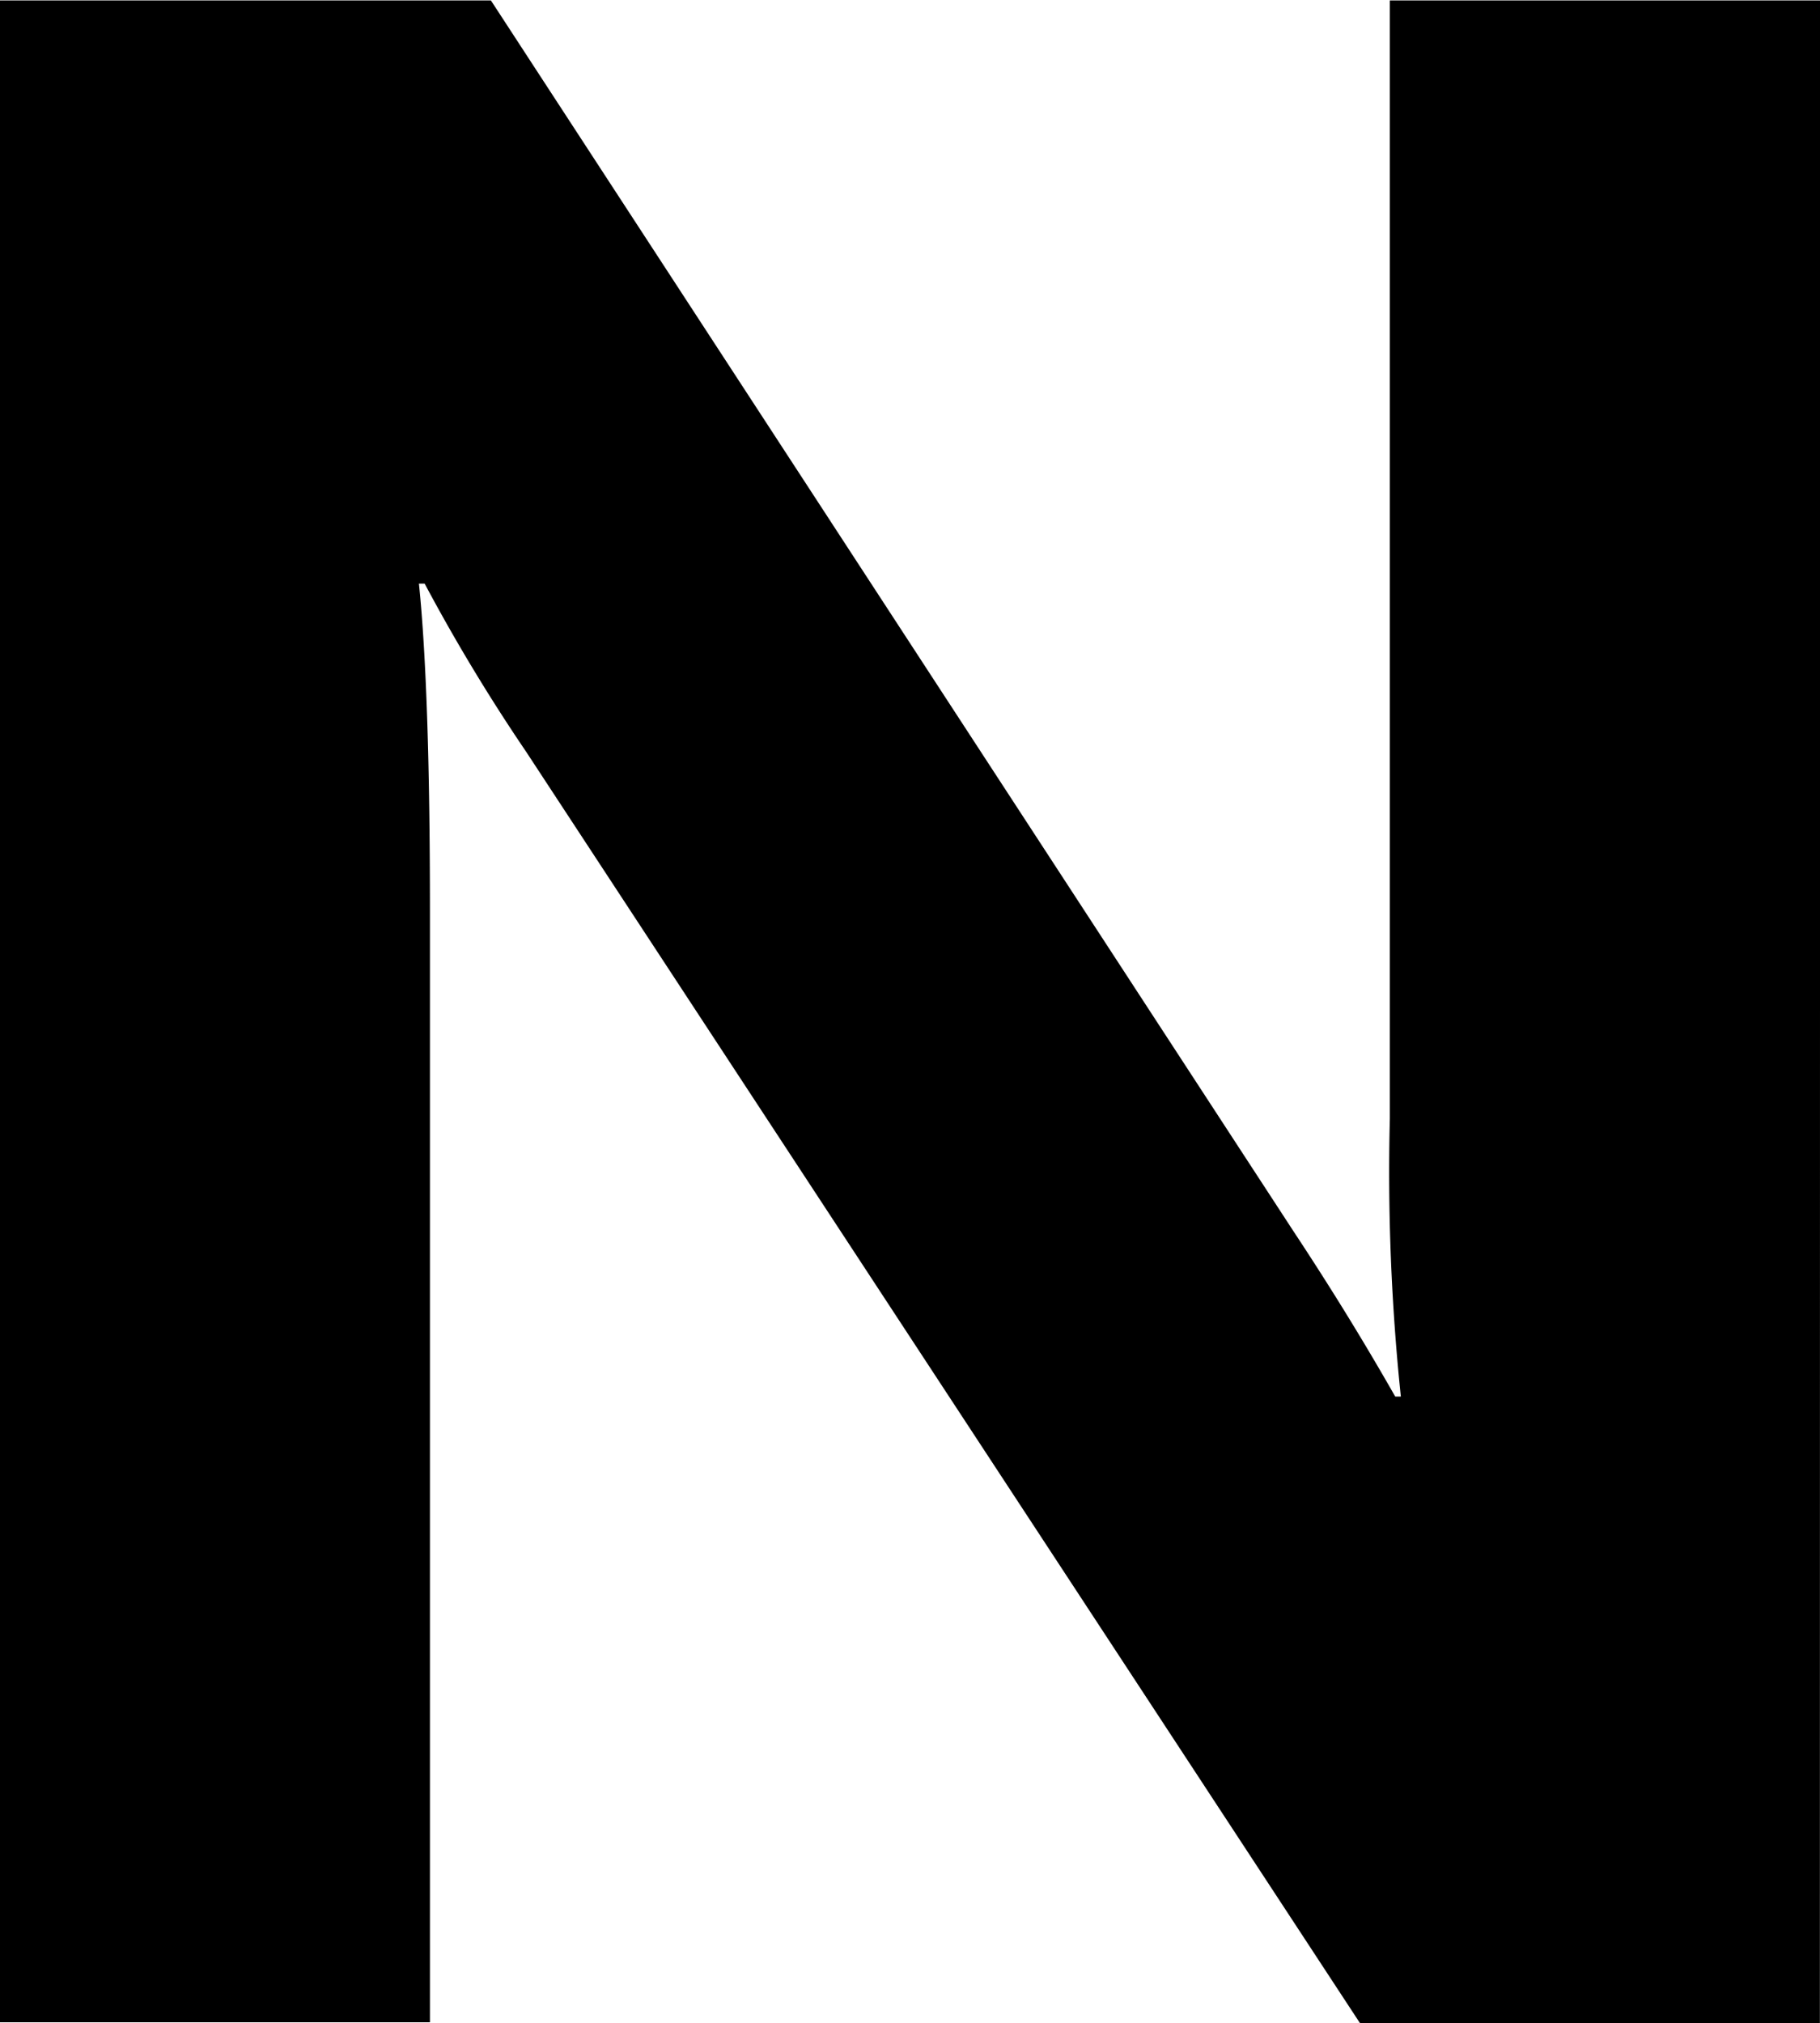 <svg xmlns="http://www.w3.org/2000/svg" width="16.539" height="18.385" viewBox="0 0 16.539 18.385">
  <path id="路径_1" data-name="路径 1" d="M18.14,4.381h-4.18L6.384-7.171A16.7,16.7,0,0,1,5.461-8.7H5.409q.1.974.1,2.974v10.1H1.6V-14H6.063L13.358-2.812q.5.756.923,1.5h.051a19.657,19.657,0,0,1-.1-2.526V-14h3.91Z" transform="translate(-1.602 14.004)"/>
</svg>
